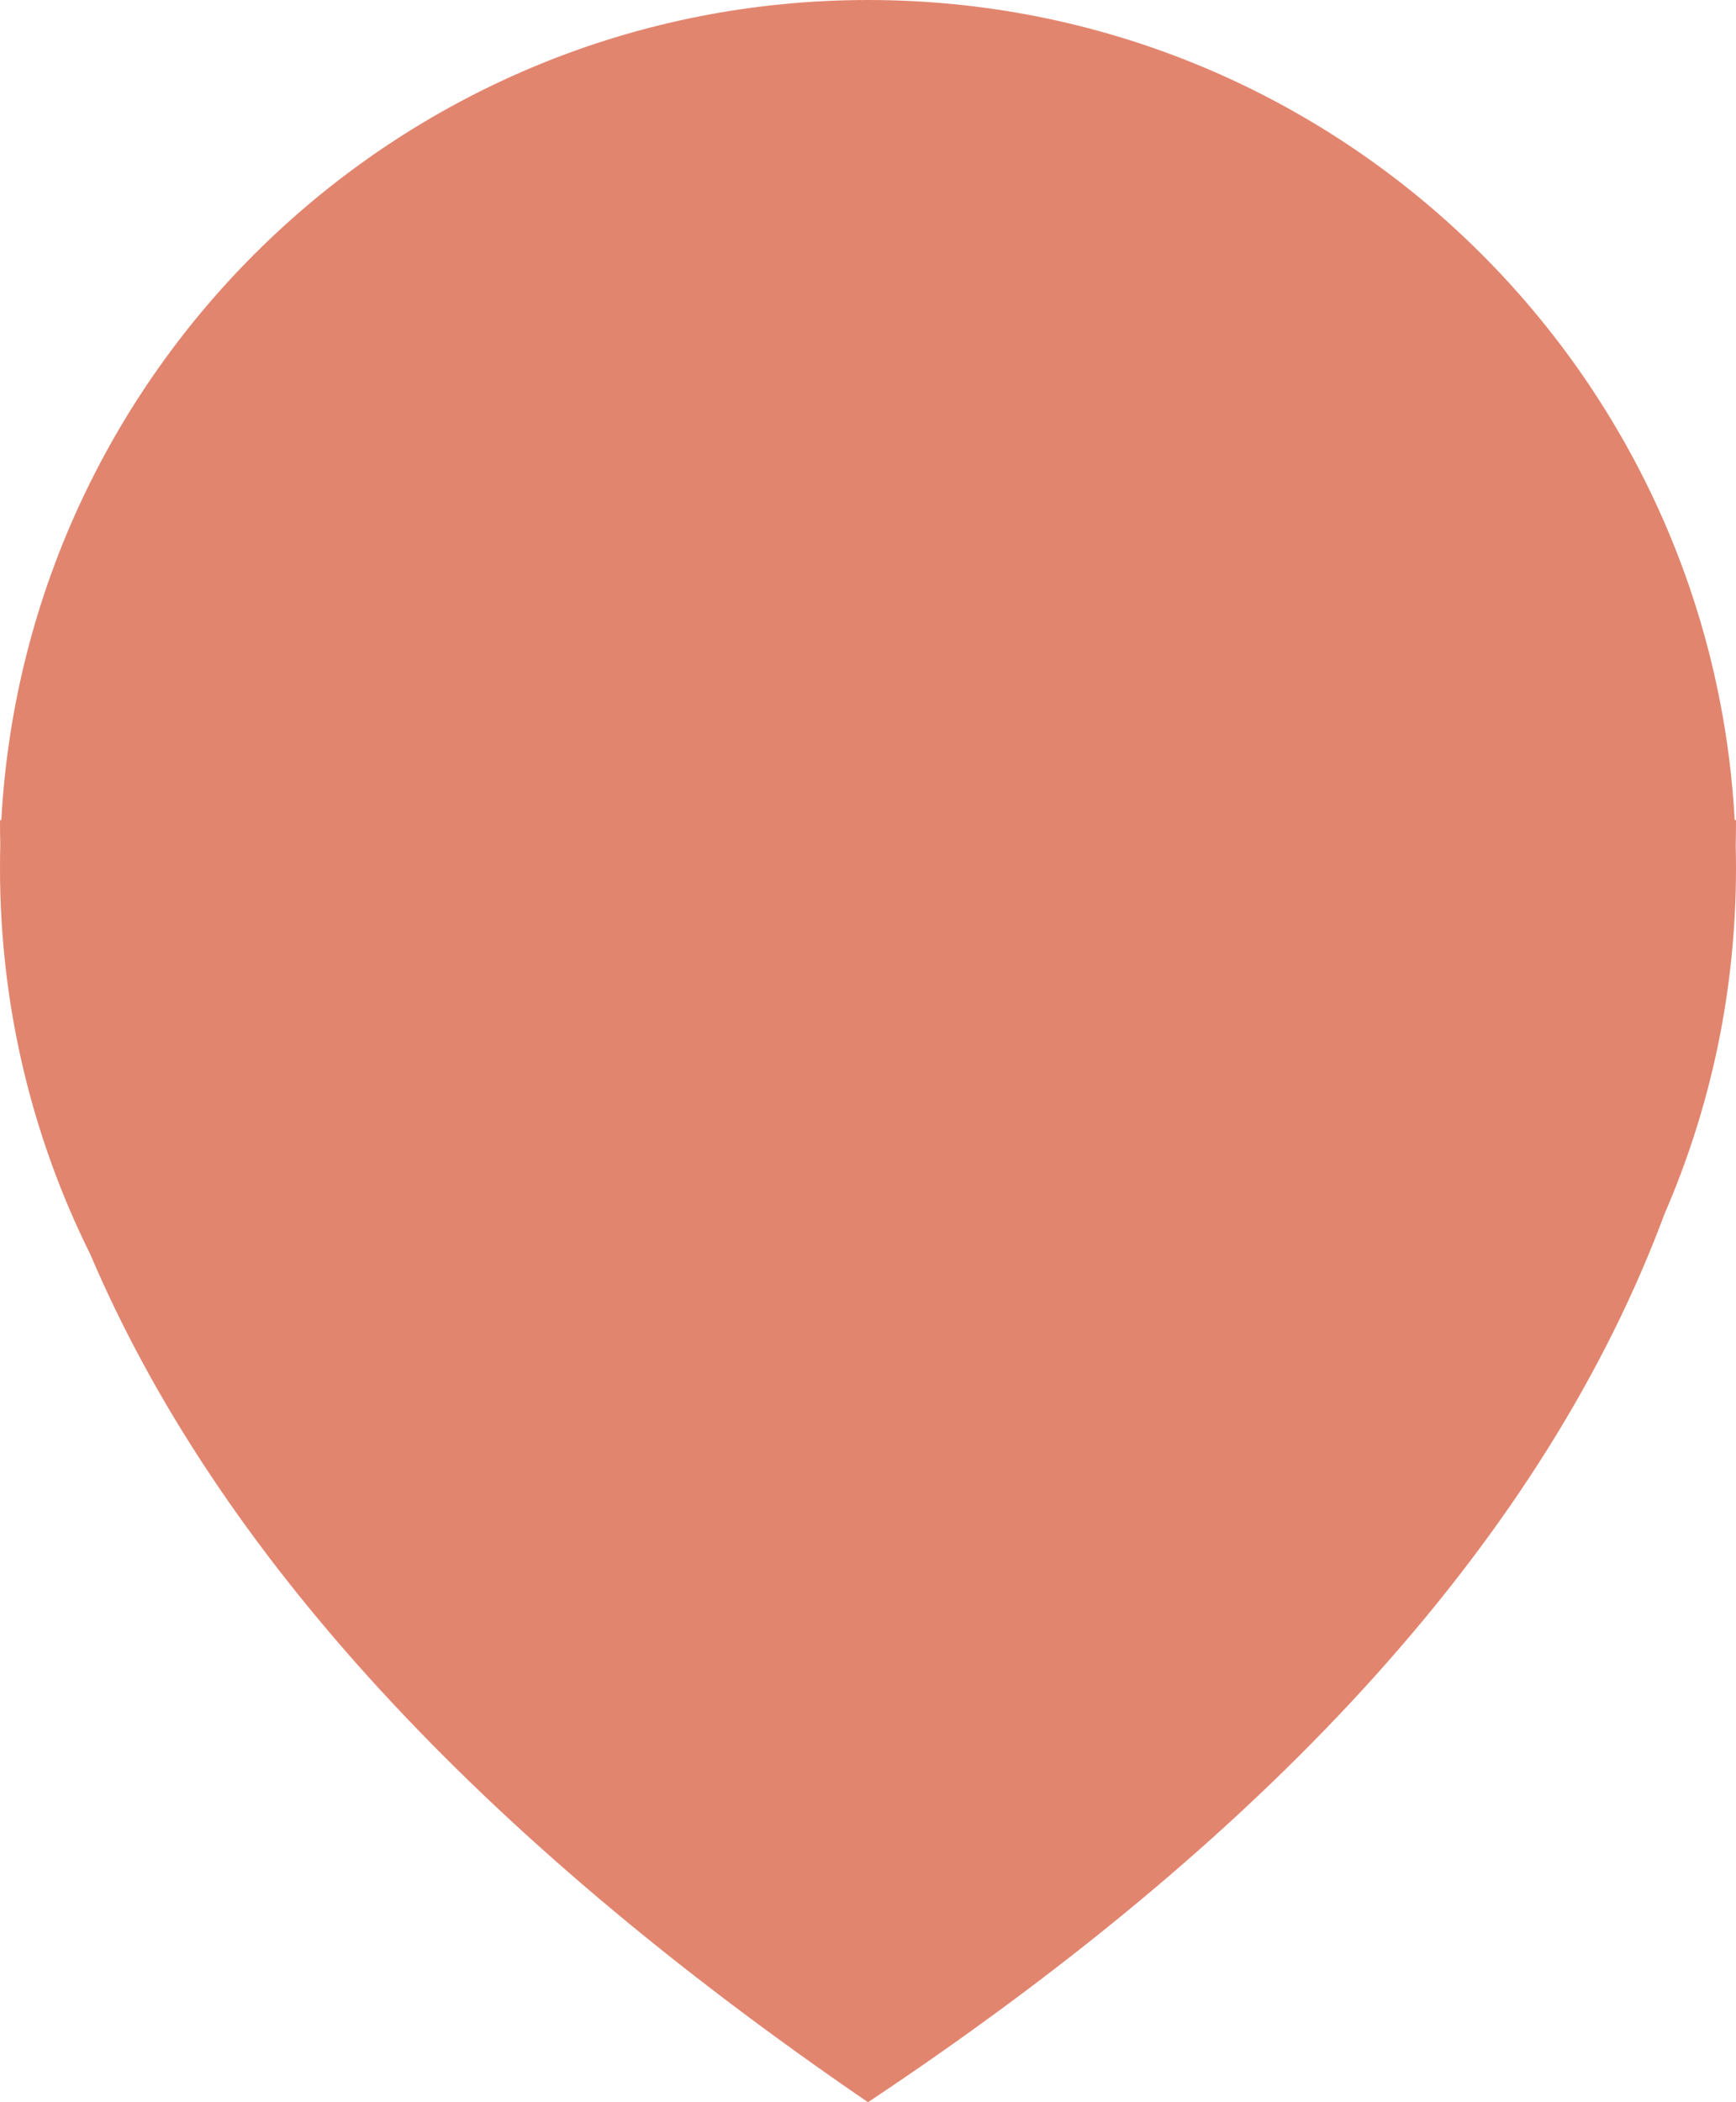 <?xml version="1.0" encoding="UTF-8"?>
<svg width="38px" height="46px" viewBox="0 0 38 46" version="1.1" xmlns="http://www.w3.org/2000/svg" xmlns:xlink="http://www.w3.org/1999/xlink">
    <!-- Generator: Sketch 48.2 (47327) - http://www.bohemiancoding.com/sketch -->
    <title>Combined Shape</title>
    <desc>Created with Sketch.</desc>
    <defs></defs>
    <g id="Page/nmnt" stroke="none" stroke-width="1" fill="none" fill-rule="evenodd" transform="translate(-870, -1797)">
        <g id="Group-5-Copy" transform="translate(252, 1797)" fill="#E2856F">
            <g id="Group" transform="translate(618, 0)">
                <path d="M0.029,17.944 C0.577,7.942 8.861,0 19,0 C29.139,0 37.423,7.942 37.971,17.944 C37.99,17.944 38,17.944 38,17.944 C38,18.132 37.998,18.319 37.994,18.505 C37.998,18.67 38,18.835 38,19 C38,21.683 37.444,24.237 36.44,26.551 C33.851,33.506 28.037,39.989 19,46 C10.42,40.134 4.746,33.951 1.978,27.45 C0.712,24.905 0,22.036 0,19 C0,18.833 0.002,18.666 0.006,18.5 C0.002,18.315 -5.75812155e-14,18.13 -5.68434189e-14,17.944 C-5.68434189e-14,17.944 0.01,17.944 0.029,17.944 Z" id="Combined-Shape"></path>
            </g>
        </g>
    </g>
</svg>